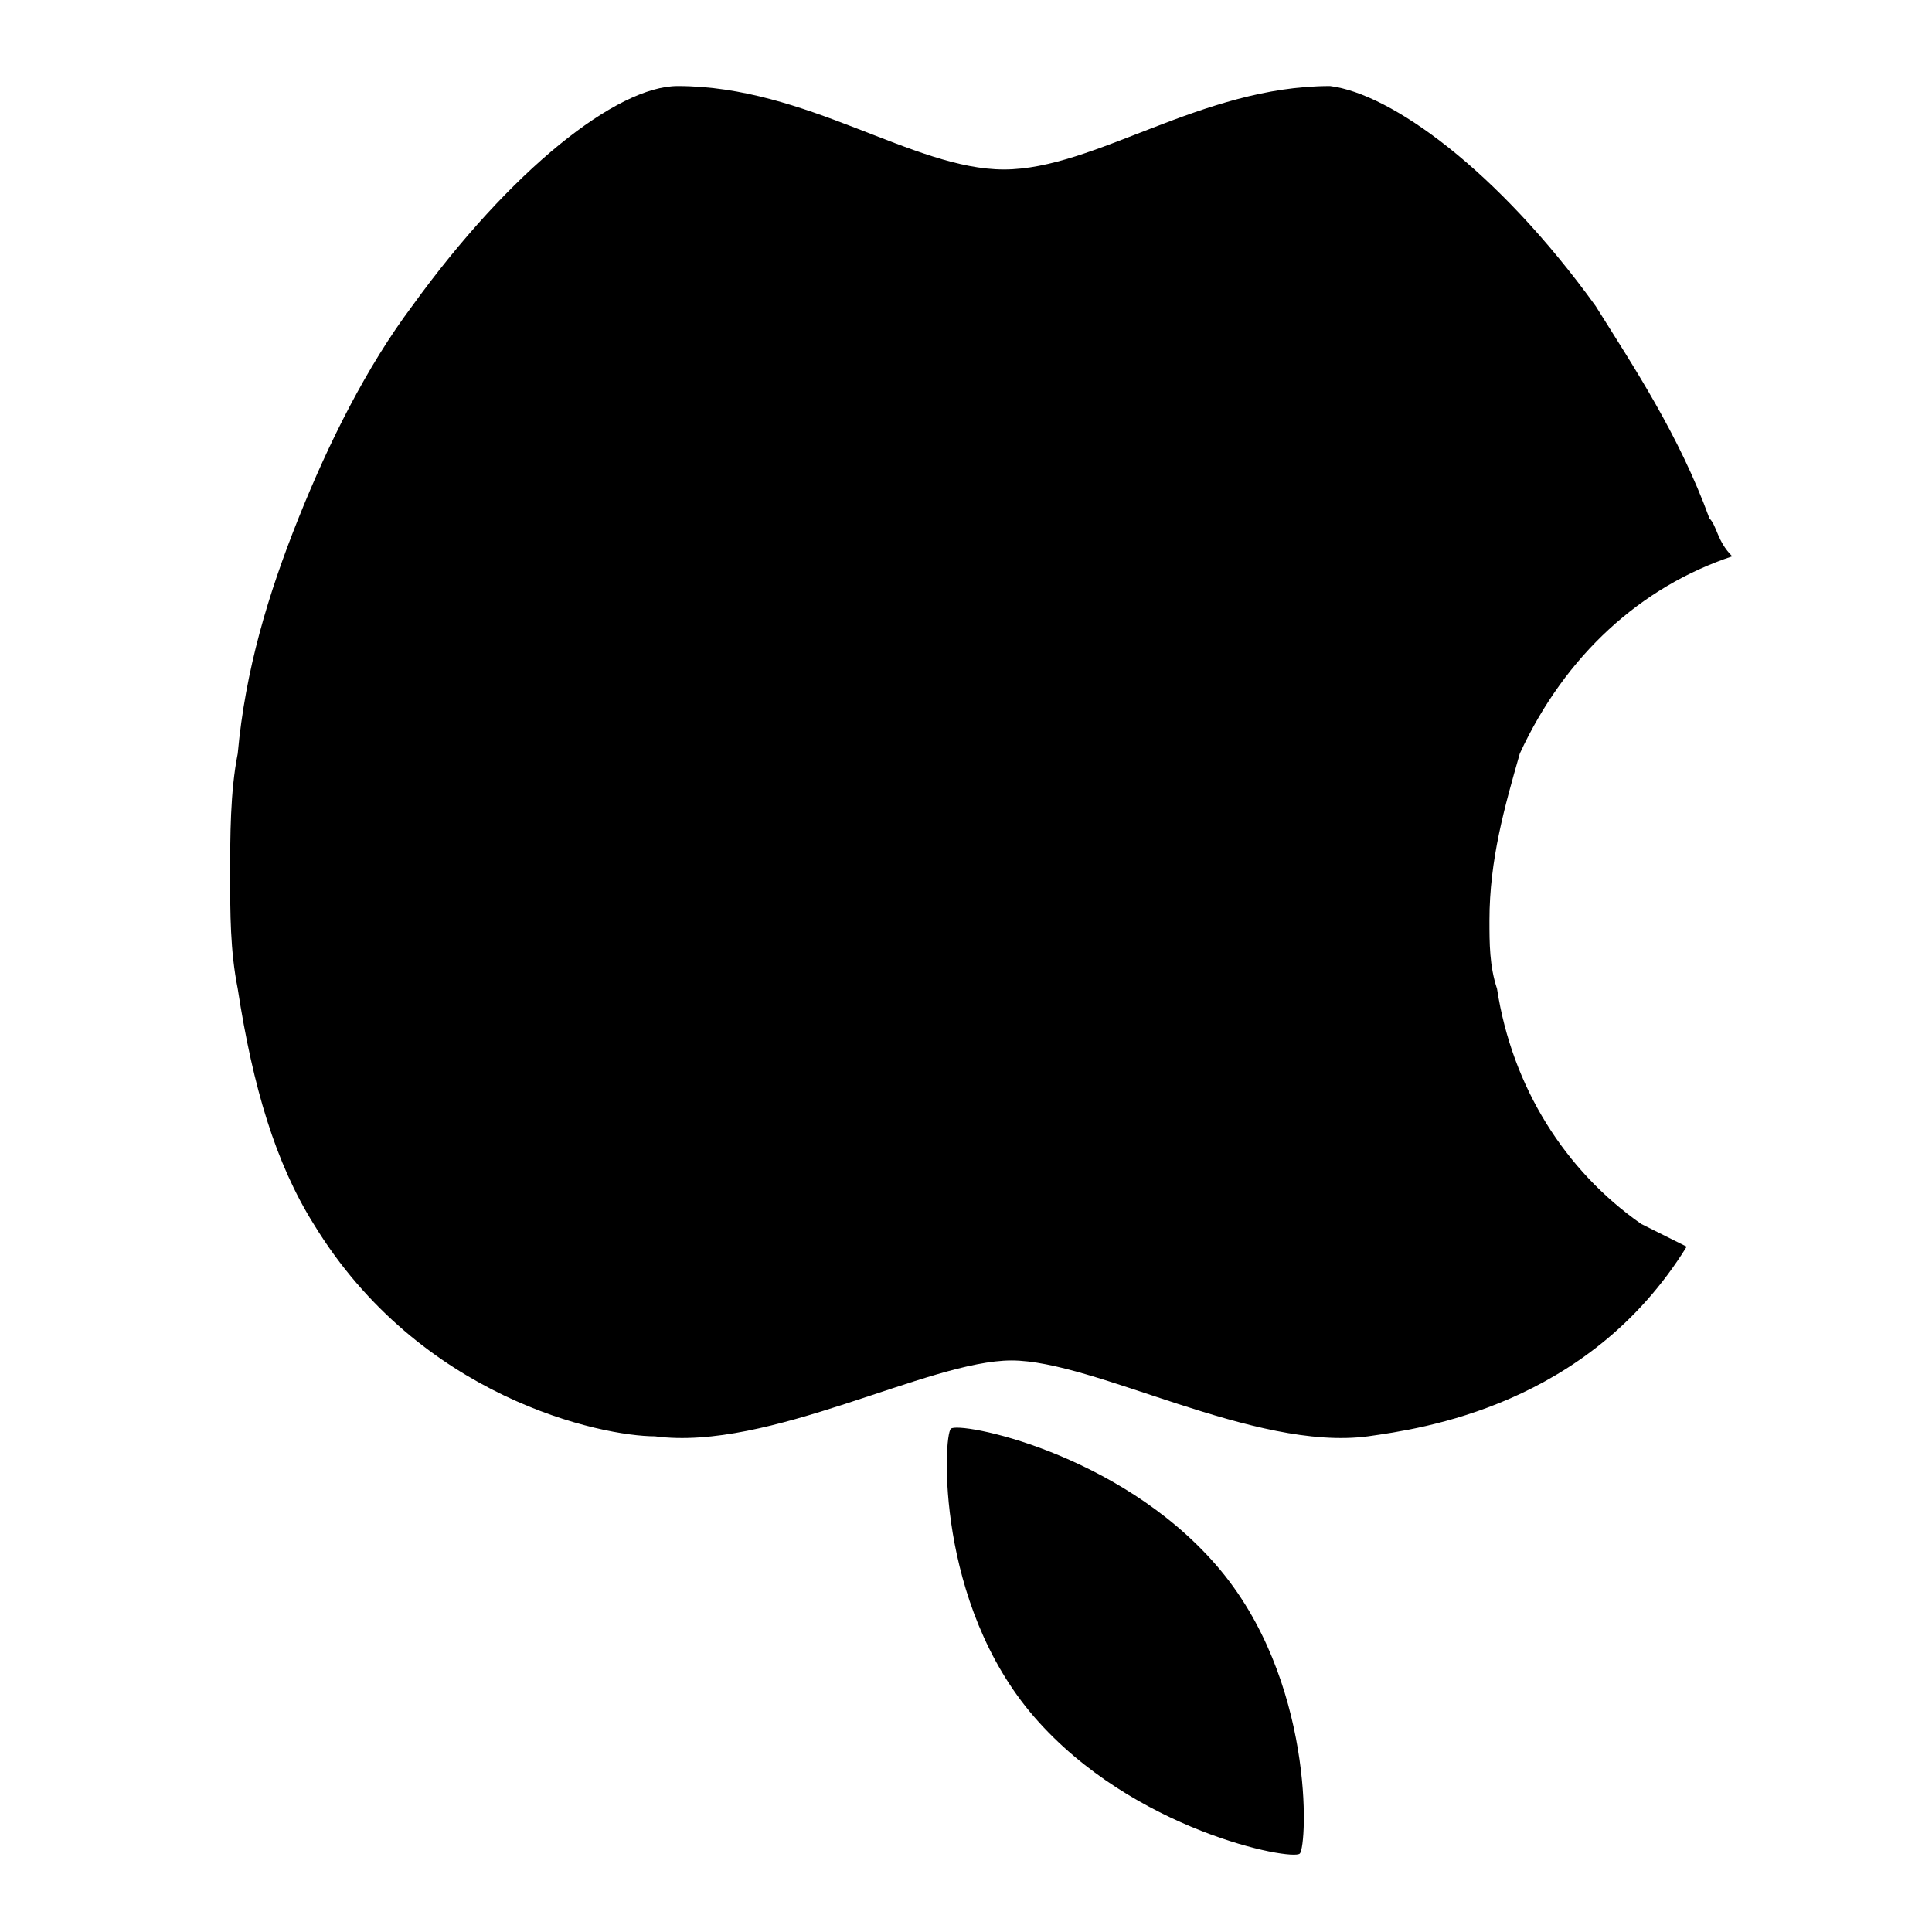 <!-- apple icon -->
<svg xmlns="http://www.w3.org/2000/svg" viewBox="0 -64 1024 1024">
  <path d="M548.192 846.058c52.268 60.312 136.706 76.394 140.728 72.372s8.044-92.476-44.224-152.788c-52.268-60.312-136.706-76.392-140.728-72.372s-8.044 92.476 44.224 152.788zM906.034 210.774c-16.088-44.224-40.208-80.416-60.312-112.58-52.268-72.372-108.564-112.58-140.728-116.6-68.356 0-124.644 44.224-172.892 44.224 0 0 0 0 0 0v0 0c0 0 0 0 0 0-48.252 0-104.54-44.224-172.892-44.224-32.164 0-88.46 44.224-140.728 116.6-24.12 32.164-44.224 72.372-60.312 112.58s-28.148 80.416-32.164 124.644c-4.016 20.104-4.016 44.224-4.016 64.328s0 40.208 4.016 60.312c8.044 52.268 20.104 92.476 40.208 124.644 56.288 92.476 152.788 112.58 180.936 112.58 60.312 8.044 144.75-40.208 188.972-40.208v0c44.224 0 128.662 48.252 188.972 40.208 28.148-4.016 116.6-16.088 168.87-100.52-8.044-4.016-16.088-8.044-24.12-12.060-40.208-28.148-68.356-72.372-76.394-124.646-4.016-12.060-4.016-24.12-4.016-36.192 0-32.164 8.044-60.312 16.088-88.46 24.12-52.268 64.328-88.46 112.58-104.54-8.044-8.044-8.044-16.088-12.060-20.104z"/>
</svg>
